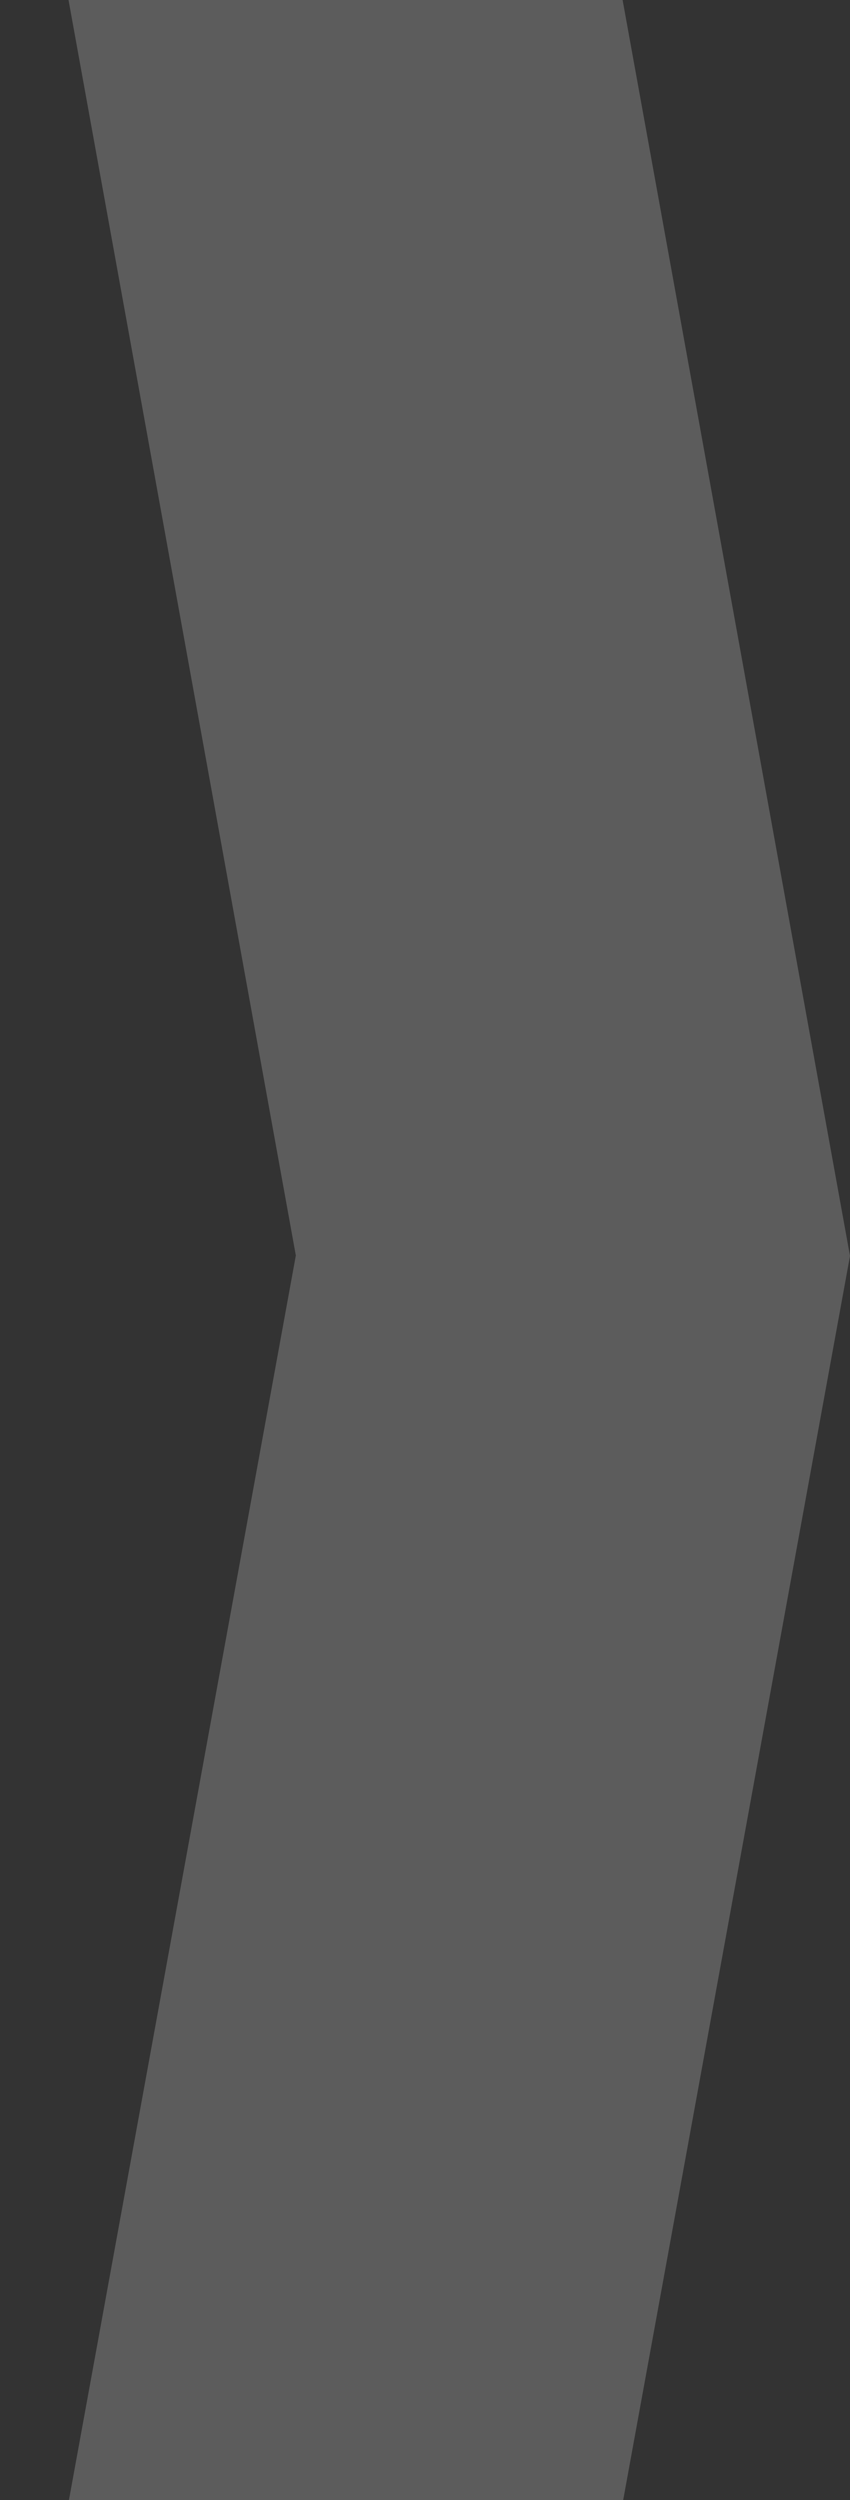 <svg width="114" height="335" viewBox="0 0 114 335" fill="none" xmlns="http://www.w3.org/2000/svg">
<rect x="0" y="0" width="114" height="335" fill="#333333" stroke="none"/>
<path opacity="0.2" fill-rule="evenodd" clip-rule="evenodd" d="M39.677 168.224L0 -50.712L71.179 -68L114 168.283L71.168 403L0.01 385.597L39.677 168.224Z" fill="white"/>
</svg>
